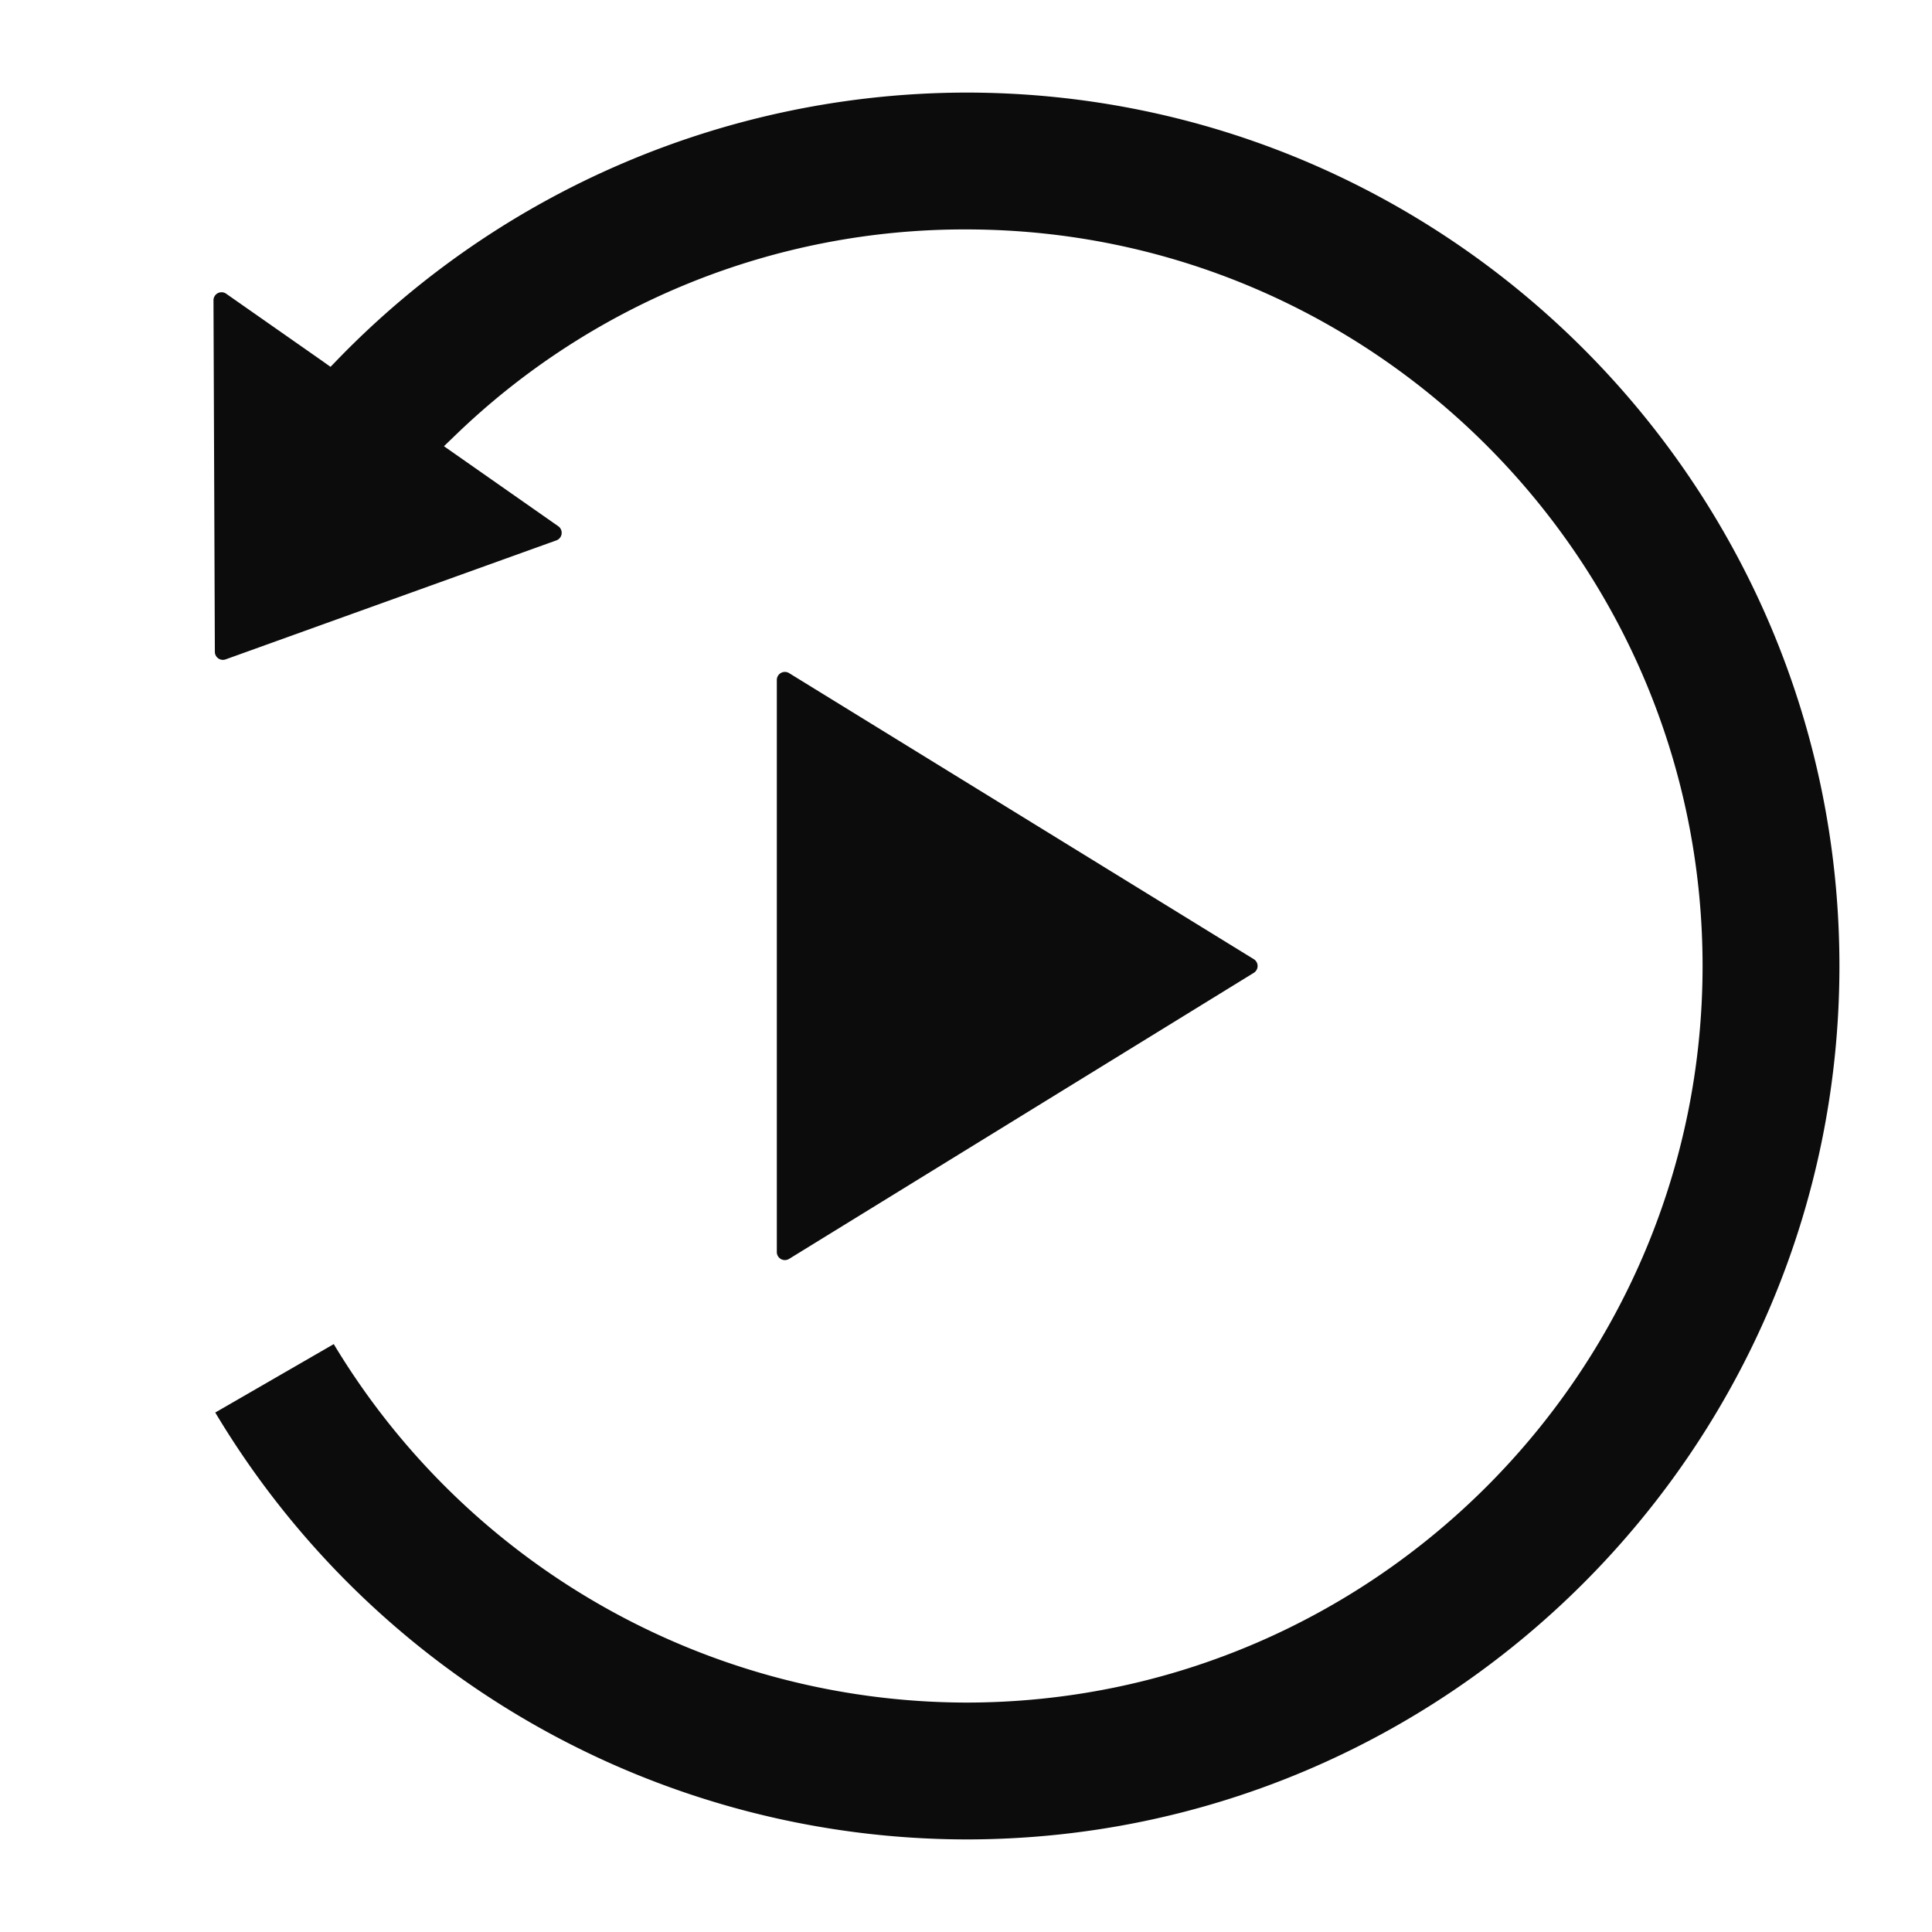 <svg xmlns="http://www.w3.org/2000/svg" width="24" height="24" fill="none"><path fill="#0C0C0C" d="M12 22.85a10.89 10.89 0 0 1-9.326-5.303l1.472-.85A9.19 9.19 0 0 0 12 21.15c5.046 0 9.15-4.105 9.15-9.15 0-5.046-4.105-9.15-9.15-9.15a9.1 9.1 0 0 0-6.354 2.567l-.131.126 1.42.994a.1.1 0 0 1-.024.176L2.803 8.191a.1.1 0 0 1-.134-.094l-.017-4.366a.1.1 0 0 1 .158-.082l1.192.834.104.074.09-.093A10.9 10.9 0 0 1 12 1.15c5.983 0 10.85 4.867 10.85 10.85S17.983 22.85 12 22.85M9.65 8.447a.1.1 0 0 1 .153-.085l5.772 3.553a.1.1 0 0 1 0 .17l-5.772 3.553a.1.1 0 0 1-.153-.086z"/></svg>